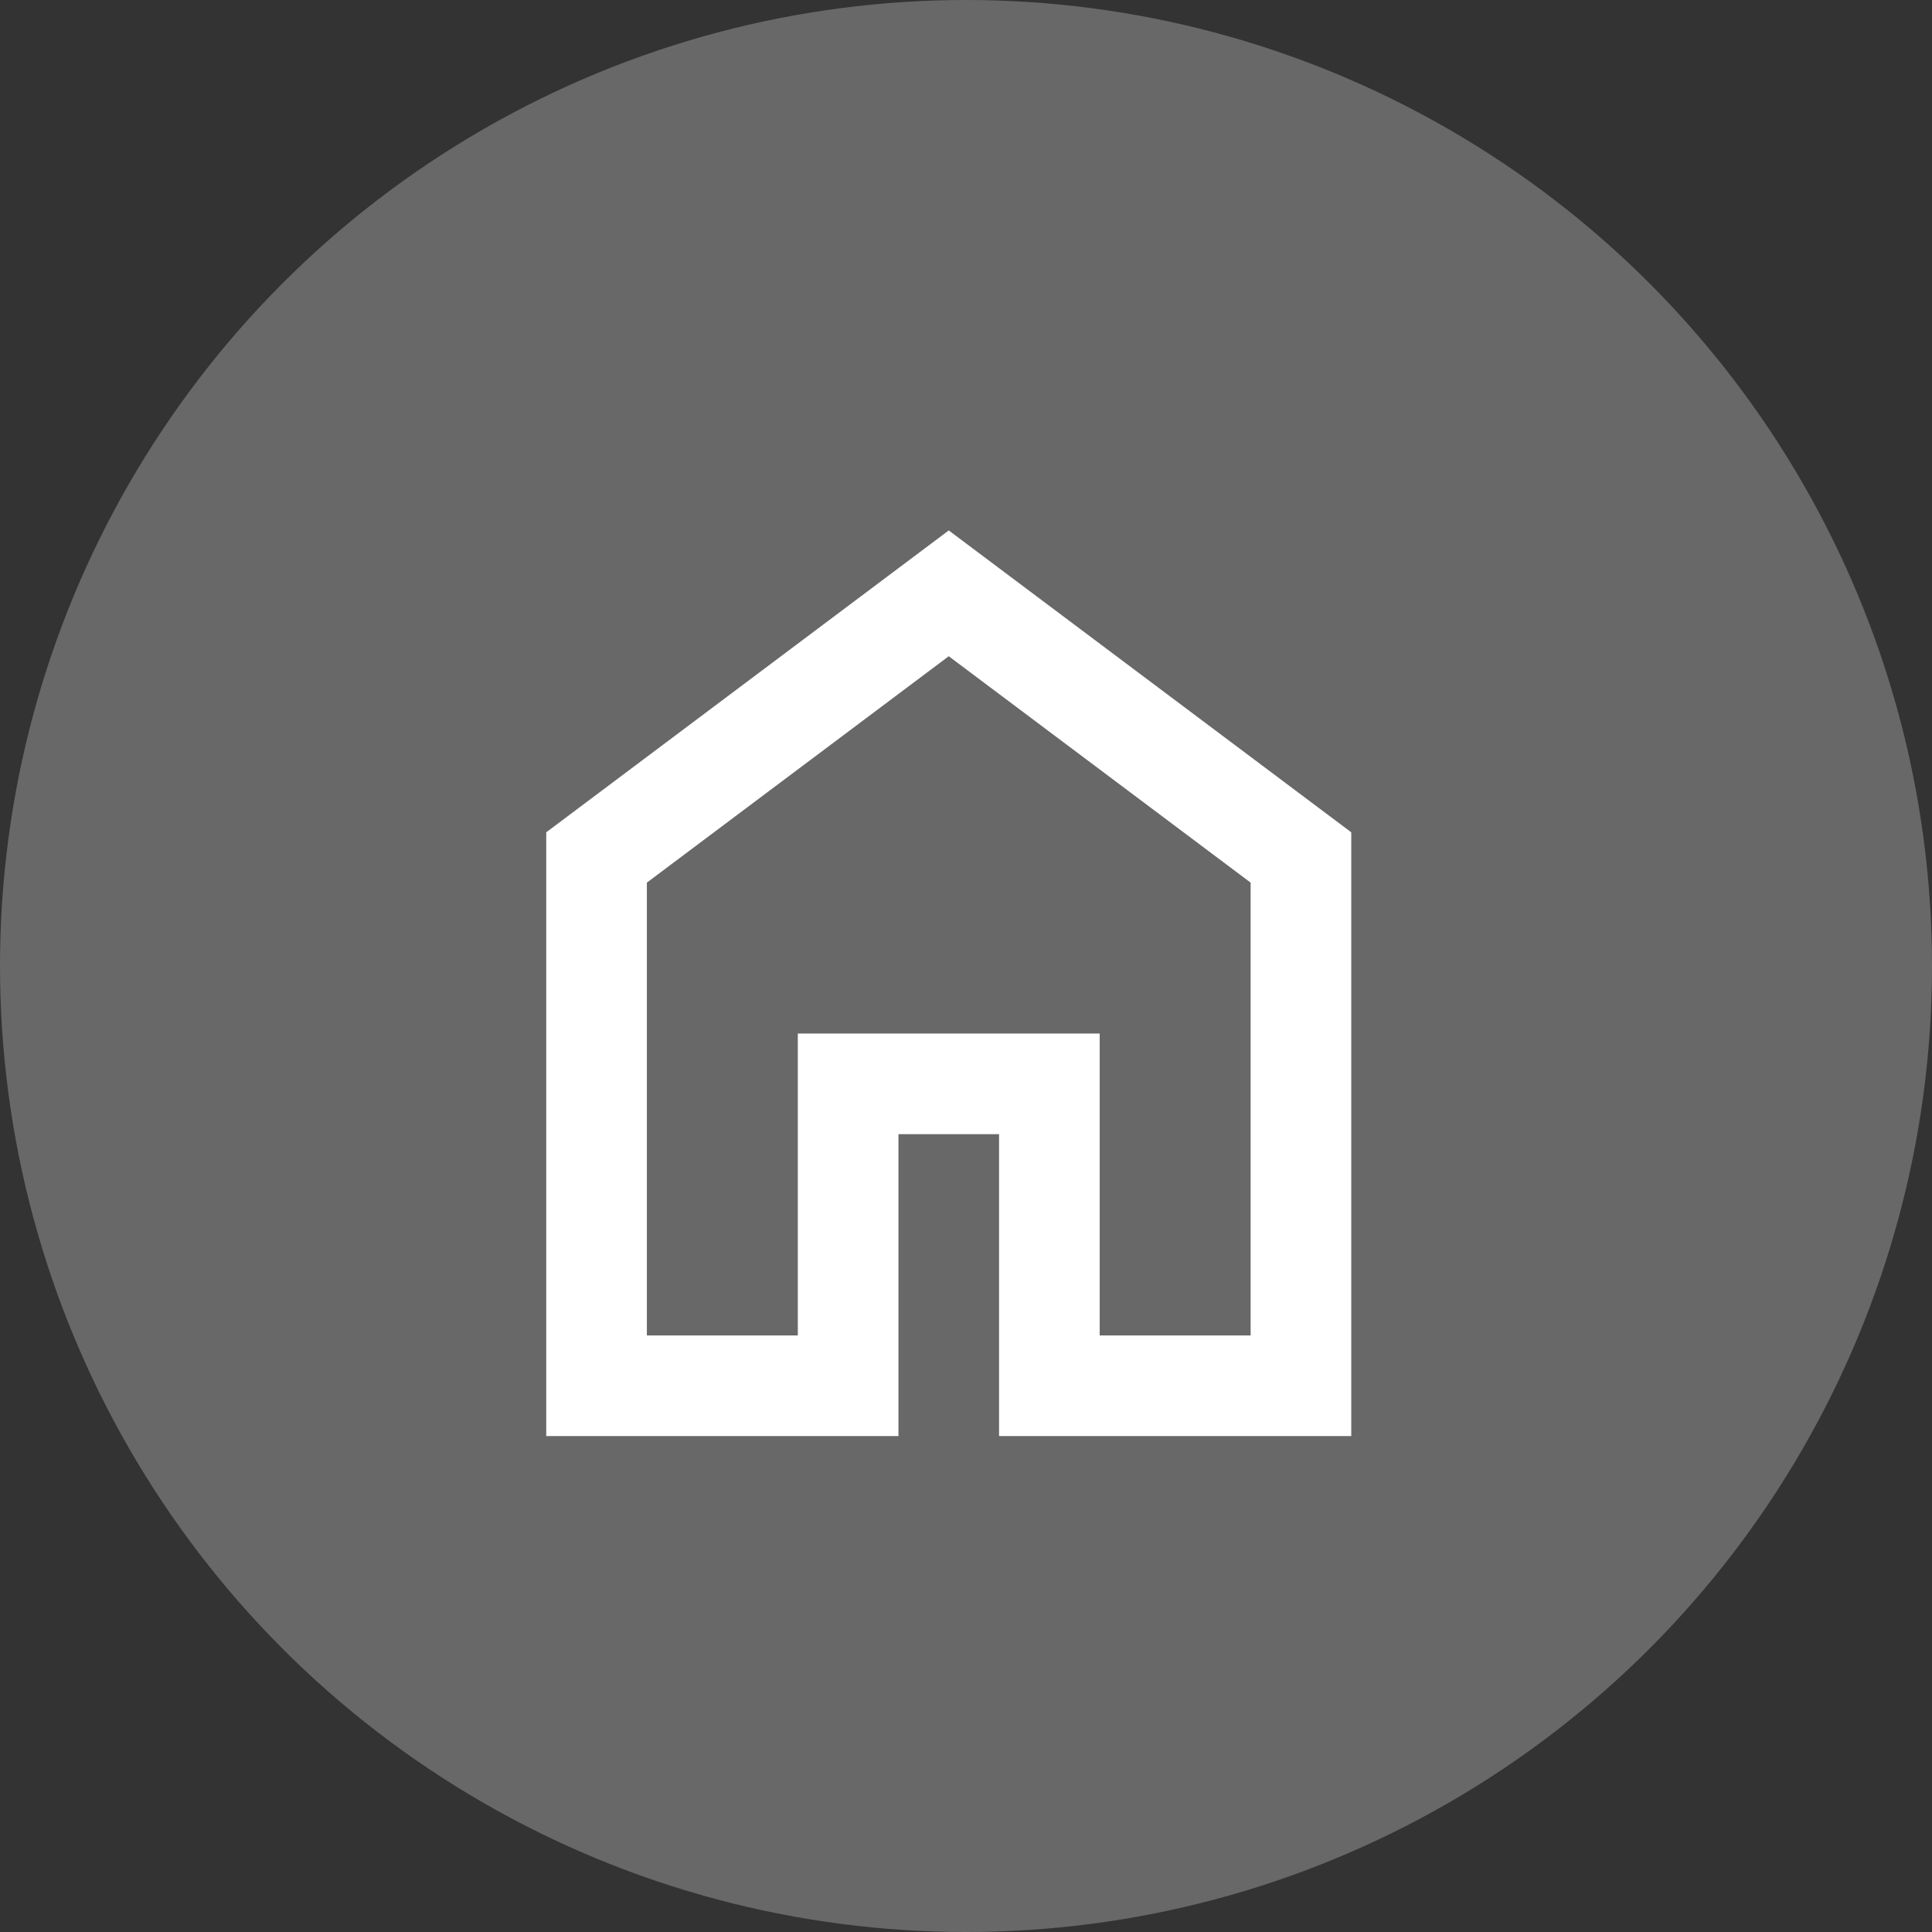 <svg width="56" height="56" viewBox="0 0 56 56" fill="none" xmlns="http://www.w3.org/2000/svg">
<rect x="0" y="0" width="56" height="56" fill="#333333" stroke="none"/>
<circle cx="28" cy="28" r="28" fill="#686868"/>
<mask id="mask0_6_23" style="mask-type:alpha" maskUnits="userSpaceOnUse" x="10" y="11" width="35" height="35">
<rect x="10" y="11" width="35" height="35" fill="#D9D9D9"/>
</mask>
<g mask="url(#mask0_6_23)">
<path d="M18.75 38.708H23.125V29.958H31.875V38.708H36.25V25.583L27.5 19.021L18.75 25.583V38.708ZM15.833 41.625V24.125L27.5 15.375L39.167 24.125V41.625H28.958V32.875H26.042V41.625H15.833Z" fill="white"/>
</g>
</svg>
